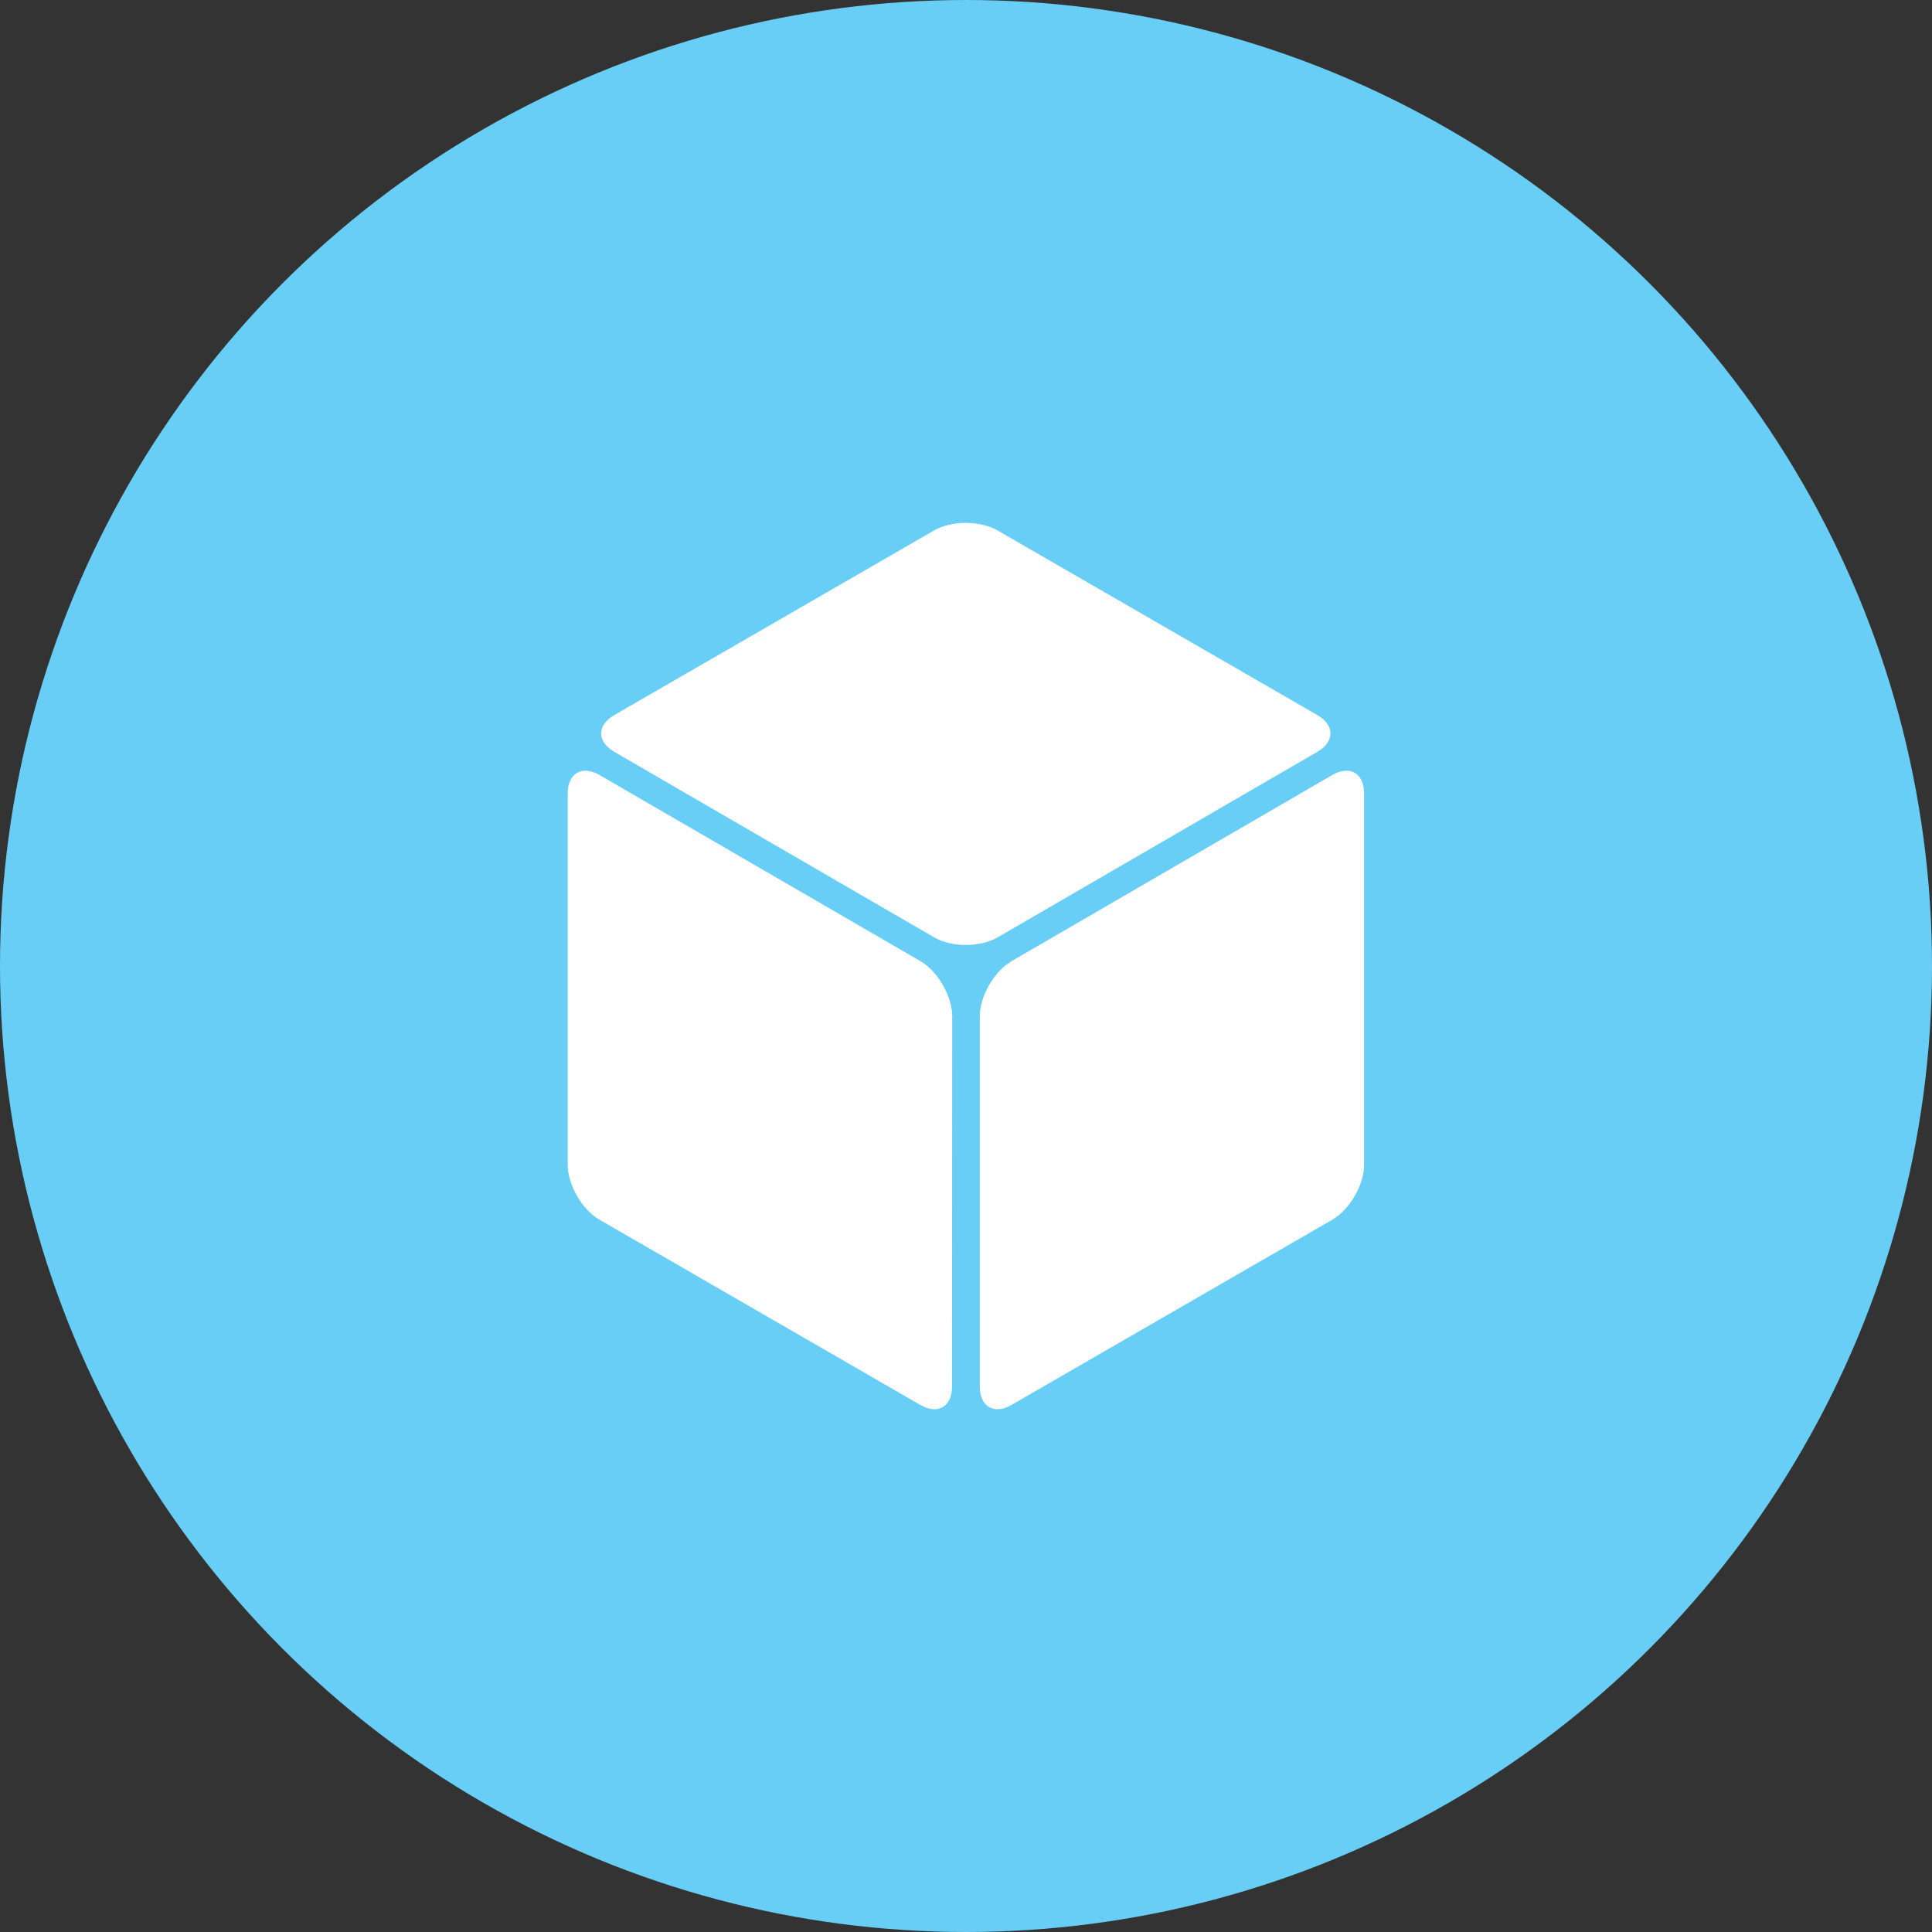 <svg xmlns="http://www.w3.org/2000/svg" viewBox="0 0 1024 1024">
   <rect x="0" y="0" width="1024" height="1024" fill="#333333" stroke="none"/>
   <circle cx="512" cy="512" r="512" style="fill:#68cef5"/>
   <path d="M495.1 496.8c9.3 5.4 24.4 5.4 33.7 0l169.4-98.3c9.3-5.4 9.3-14.2 0-19.5l-169.4-97.8c-9.3-5.4-24.5-5.4-33.8 0L325.6 379c-9.3 5.4-9.3 14.1 0 19.5l169.5 98.3zm9.6 41.9c0-10.7-7.6-23.9-16.9-29.3l-170-98.6c-9.3-5.4-16.9-1-16.9 9.7v196.8c0 10.7 7.6 23.9 16.9 29.2l169.9 98.1c9.3 5.4 16.9 1 16.9-9.7l.1-196.2zm31.5-29.3c-9.3 5.4-16.9 18.6-16.9 29.3v196.2c0 10.7 7.6 15.1 16.9 9.7l169.9-98.1c9.3-5.4 16.9-18.5 16.9-29.2V420.5c0-10.7-7.6-15.1-16.9-9.7l-169.9 98.6z" style="fill:#fff"/>
</svg>
